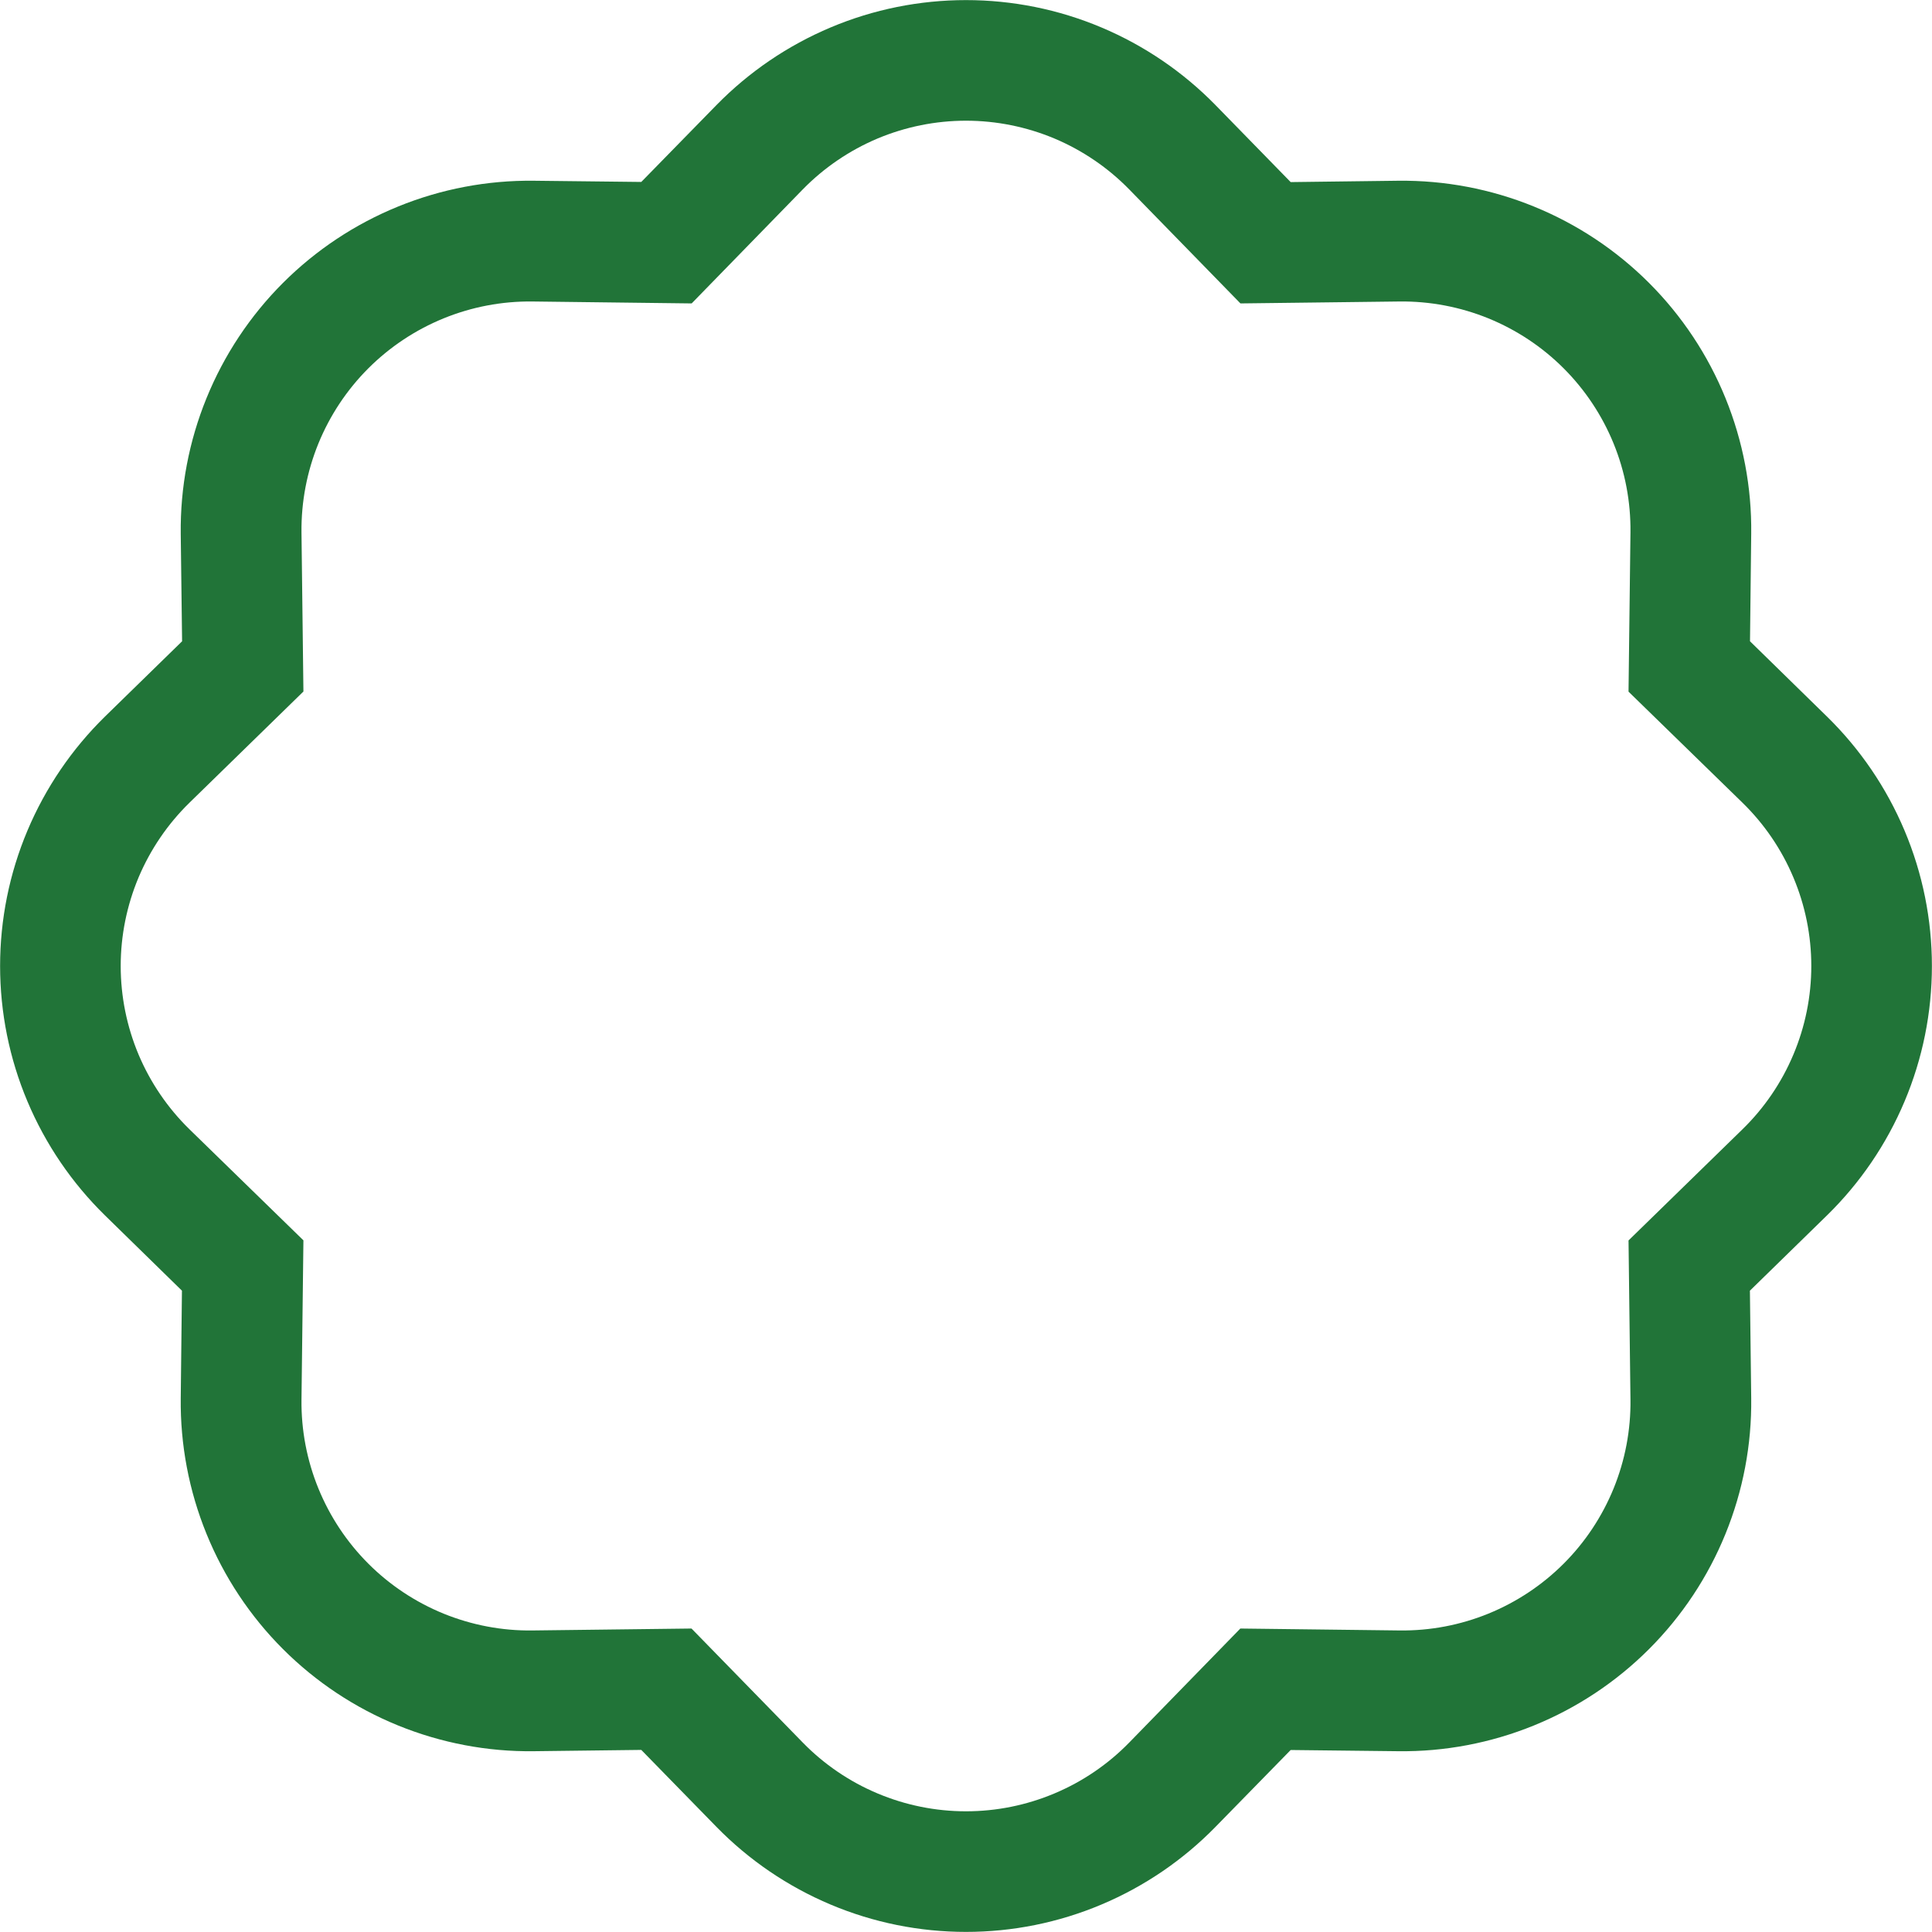 <svg width="40" height="40" viewBox="0 0 40 40" fill="none" xmlns="http://www.w3.org/2000/svg">
<path d="M25.682 6.282L23.38 3.922L25.167 2.177L26.722 3.77L28.947 3.742C29.911 3.731 30.866 3.912 31.758 4.276C32.65 4.639 33.461 5.177 34.142 5.858C34.823 6.539 35.361 7.35 35.724 8.242C36.087 9.134 36.269 10.089 36.257 11.052L36.232 13.277L37.822 14.832C38.511 15.505 39.058 16.309 39.432 17.197C39.806 18.084 39.998 19.037 39.998 20C39.998 20.963 39.806 21.916 39.432 22.803C39.058 23.691 38.511 24.494 37.822 25.167L36.23 26.722L36.257 28.947C36.269 29.911 36.087 30.866 35.724 31.758C35.361 32.65 34.823 33.461 34.142 34.142C33.461 34.823 32.65 35.361 31.758 35.724C30.866 36.087 29.911 36.269 28.947 36.257L26.722 36.232L25.167 37.822C24.494 38.511 23.691 39.058 22.803 39.432C21.916 39.806 20.963 39.998 20 39.998C19.037 39.998 18.084 39.806 17.197 39.432C16.309 39.058 15.505 38.511 14.832 37.822L13.277 36.23L11.052 36.257C10.089 36.269 9.134 36.087 8.242 35.724C7.35 35.361 6.539 34.823 5.858 34.142C5.177 33.461 4.639 32.65 4.276 31.758C3.912 30.866 3.731 29.911 3.742 28.947L3.767 26.722L2.177 25.167C1.489 24.494 0.942 23.691 0.568 22.803C0.194 21.916 0.002 20.963 0.002 20C0.002 19.037 0.194 18.084 0.568 17.197C0.942 16.309 1.489 15.505 2.177 14.832L3.77 13.277L3.742 11.052C3.731 10.089 3.912 9.134 4.276 8.242C4.639 7.35 5.177 6.539 5.858 5.858C6.539 5.177 7.35 4.639 8.242 4.276C9.134 3.912 10.089 3.731 11.052 3.742L13.277 3.767L14.832 2.177C15.505 1.489 16.309 0.942 17.197 0.568C18.084 0.194 19.037 0.002 20 0.002C20.963 0.002 21.916 0.194 22.803 0.568C23.691 0.942 24.494 1.489 25.167 2.177L23.38 3.922C22.94 3.472 22.414 3.114 21.834 2.869C21.253 2.625 20.63 2.499 20 2.499C19.37 2.499 18.747 2.625 18.166 2.869C17.586 3.114 17.06 3.472 16.62 3.922L14.32 6.282L11.02 6.242C10.39 6.235 9.766 6.354 9.183 6.592C8.6 6.83 8.07 7.182 7.625 7.627C7.18 8.072 6.829 8.602 6.591 9.185C6.354 9.768 6.235 10.393 6.242 11.022L6.282 14.317L3.922 16.62C3.472 17.06 3.114 17.586 2.869 18.166C2.625 18.747 2.499 19.37 2.499 20C2.499 20.63 2.625 21.253 2.869 21.834C3.114 22.414 3.472 22.94 3.922 23.38L6.282 25.68L6.242 28.98C6.235 29.61 6.354 30.234 6.592 30.817C6.83 31.4 7.182 31.93 7.627 32.375C8.072 32.82 8.602 33.171 9.185 33.409C9.768 33.646 10.393 33.765 11.022 33.757L14.317 33.717L16.62 36.077C17.06 36.528 17.586 36.886 18.166 37.13C18.747 37.375 19.37 37.501 20 37.501C20.63 37.501 21.253 37.375 21.834 37.13C22.414 36.886 22.94 36.528 23.38 36.077L25.68 33.717L28.98 33.757C29.61 33.764 30.234 33.646 30.817 33.408C31.4 33.17 31.93 32.818 32.375 32.373C32.82 31.928 33.171 31.398 33.409 30.815C33.646 30.232 33.765 29.607 33.757 28.977L33.717 25.682L36.077 23.38C36.528 22.94 36.886 22.414 37.13 21.834C37.375 21.253 37.501 20.63 37.501 20C37.501 19.37 37.375 18.747 37.13 18.166C36.886 17.586 36.528 17.06 36.077 16.62L33.717 14.32L33.757 11.02C33.764 10.39 33.646 9.766 33.408 9.183C33.17 8.6 32.818 8.07 32.373 7.625C31.928 7.18 31.398 6.829 30.815 6.591C30.232 6.354 29.607 6.235 28.977 6.242L25.682 6.282V6.282Z" fill="#217438"/>
</svg>
